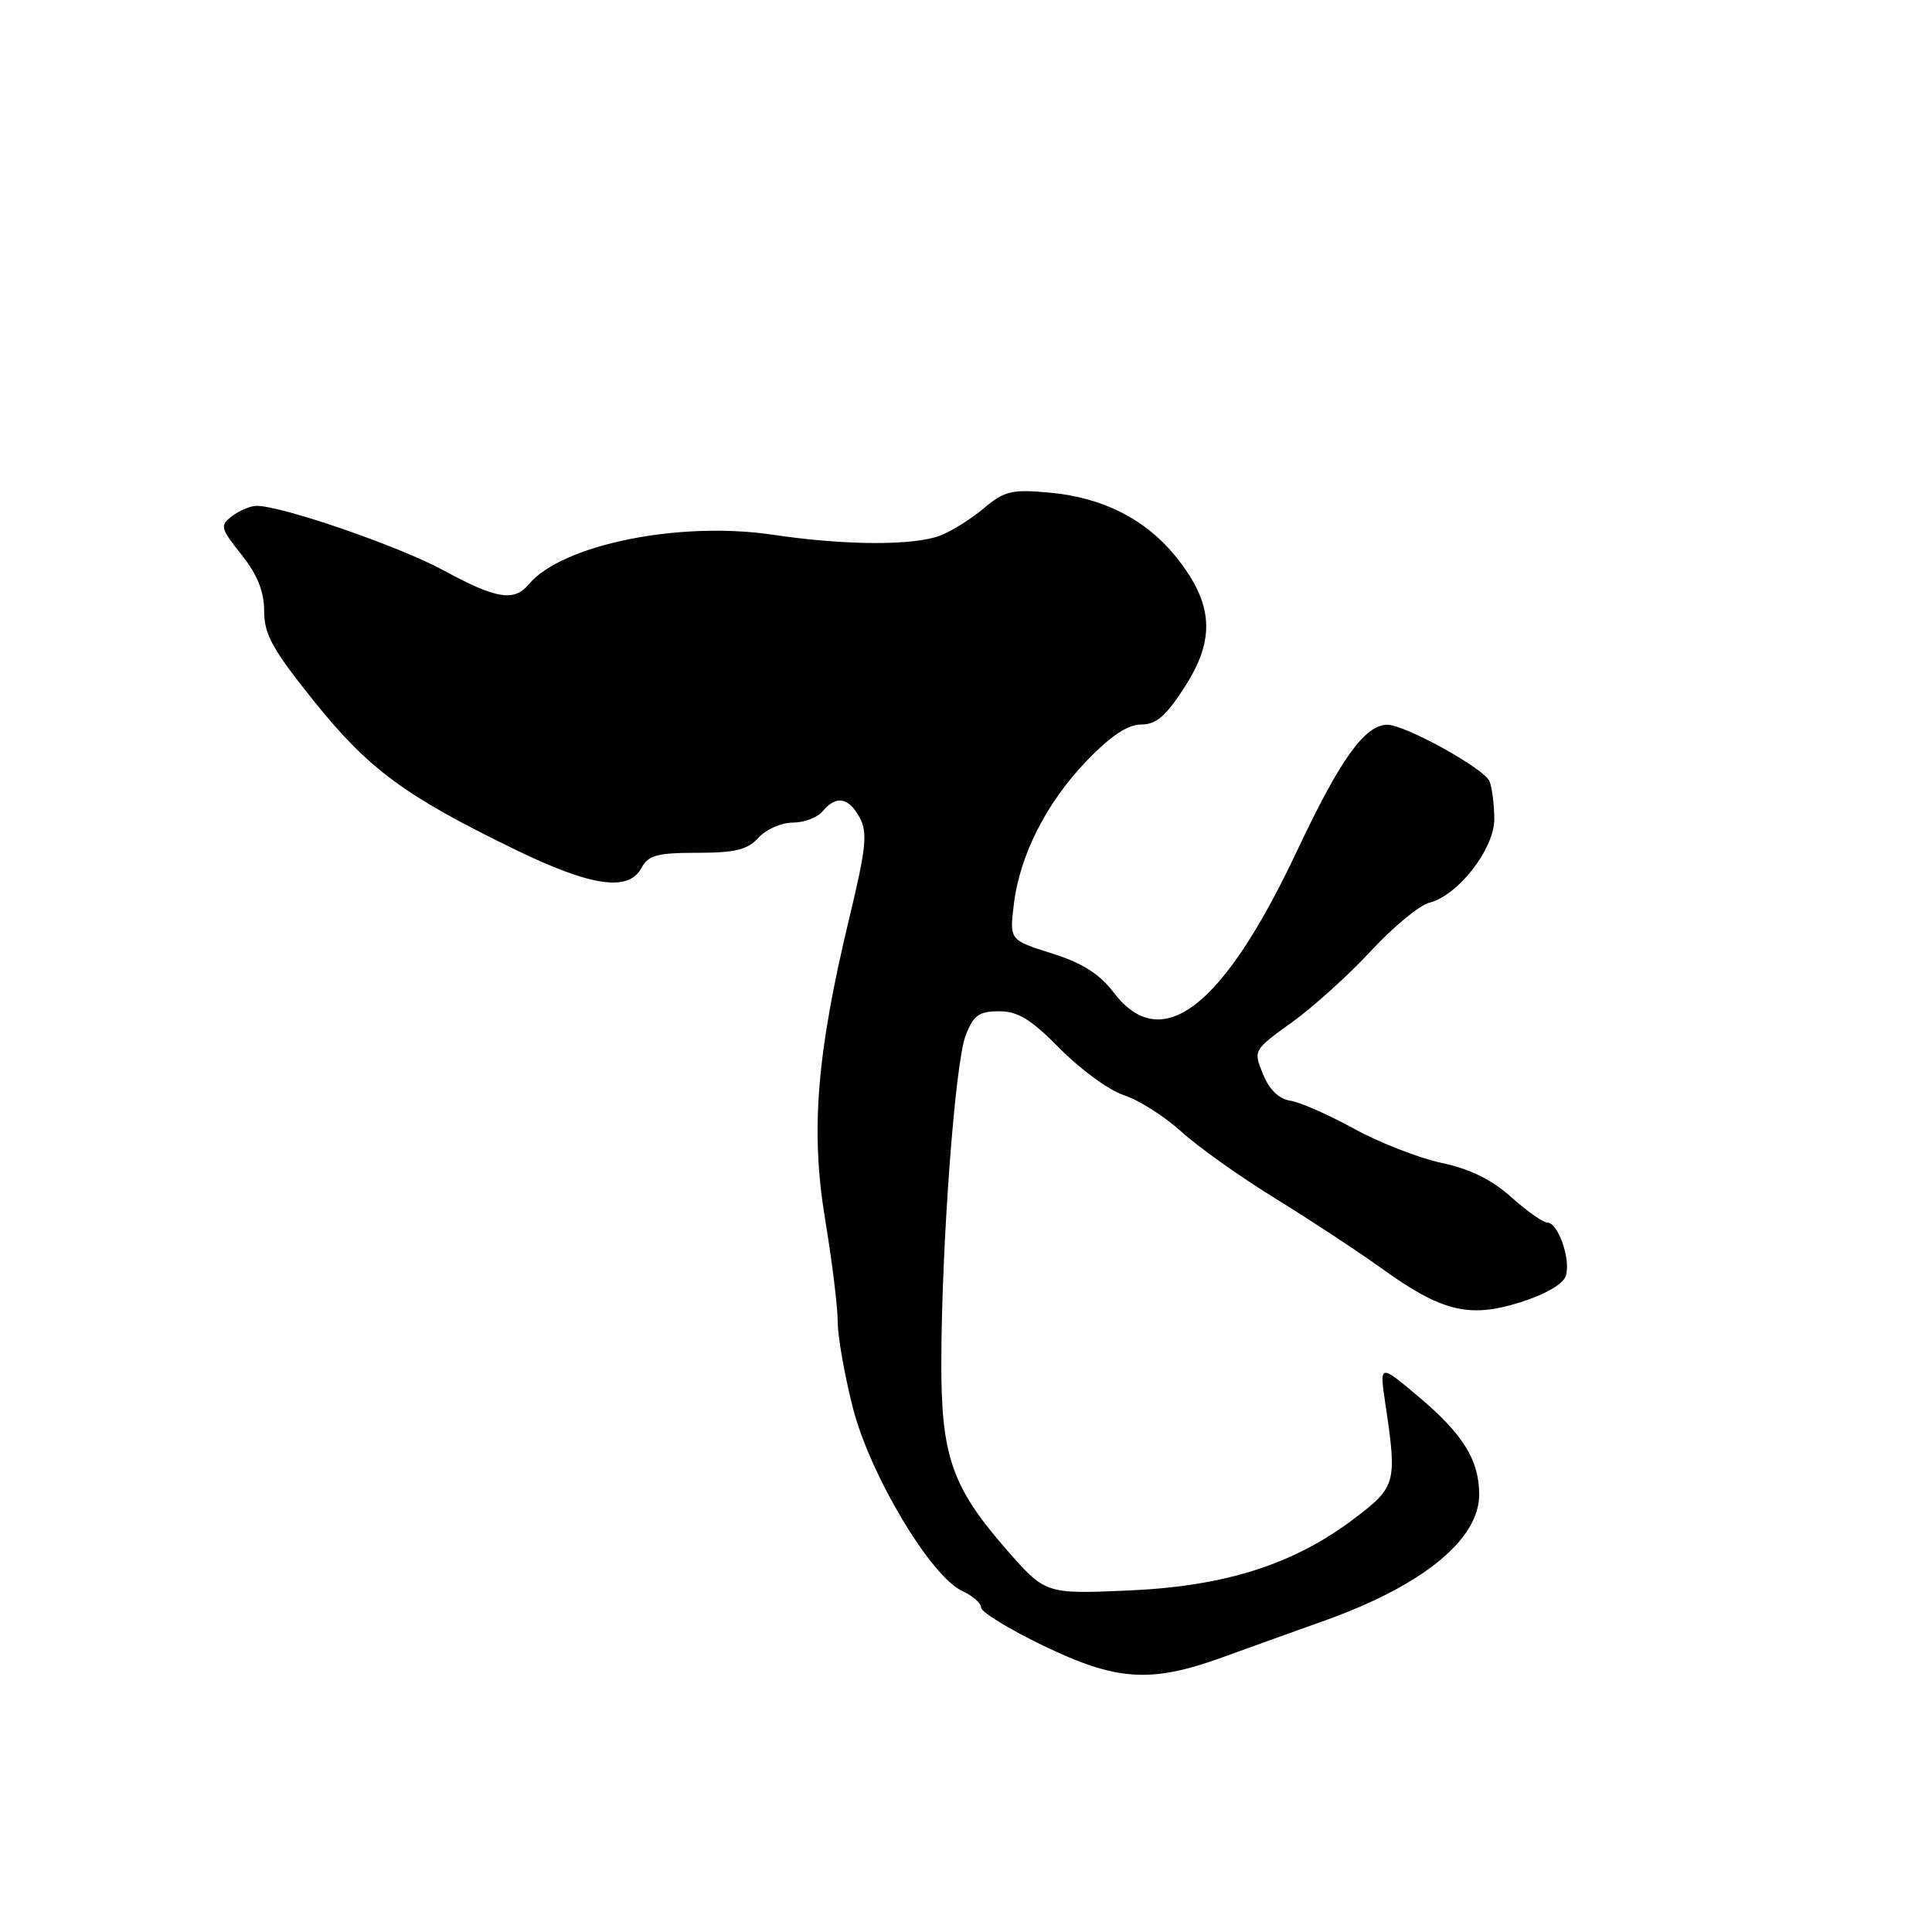 <?xml version="1.0" encoding="UTF-8" standalone="no"?>
<!DOCTYPE svg PUBLIC "-//W3C//DTD SVG 1.1//EN" "http://www.w3.org/Graphics/SVG/1.1/DTD/svg11.dtd" >
<svg xmlns="http://www.w3.org/2000/svg" xmlns:xlink="http://www.w3.org/1999/xlink" version="1.1" viewBox="0 0 256 256">
 <g >
 <path fill="currentColor"
d=" M 162.00 219.60 C 165.57 218.30 171.68 216.11 175.57 214.72 C 188.55 210.07 196.00 203.99 196.00 198.04 C 196.00 193.48 193.88 190.05 187.98 185.08 C 182.77 180.69 182.77 180.69 183.58 186.09 C 185.13 196.47 184.98 197.02 179.53 201.16 C 171.44 207.30 162.38 210.19 149.50 210.75 C 138.50 211.23 138.50 211.23 133.22 205.16 C 126.13 197.01 124.70 192.86 124.73 180.50 C 124.76 164.96 126.55 140.85 127.94 137.25 C 128.99 134.52 129.71 134.00 132.39 134.00 C 134.89 134.00 136.63 135.07 140.49 138.99 C 143.19 141.73 147.00 144.50 148.95 145.13 C 150.90 145.76 154.30 147.92 156.50 149.92 C 158.70 151.93 164.32 155.93 169.00 158.81 C 173.68 161.70 179.97 165.84 183.00 168.02 C 191.02 173.80 194.65 174.70 201.42 172.57 C 204.78 171.51 207.14 170.15 207.48 169.05 C 208.17 166.90 206.46 162.00 205.03 162.00 C 204.47 162.00 202.32 160.48 200.25 158.63 C 197.69 156.32 194.76 154.88 191.01 154.09 C 187.99 153.44 182.75 151.40 179.38 149.54 C 176.00 147.69 172.21 146.02 170.94 145.84 C 169.45 145.62 168.18 144.37 167.35 142.32 C 166.06 139.17 166.08 139.13 171.18 135.47 C 174.00 133.44 178.72 129.18 181.66 126.00 C 184.61 122.82 188.09 119.94 189.40 119.61 C 193.20 118.66 198.00 112.49 198.00 108.55 C 198.00 106.69 197.72 104.43 197.37 103.53 C 196.73 101.86 186.07 95.97 183.78 96.03 C 180.80 96.11 177.57 100.64 171.89 112.69 C 162.09 133.52 153.93 139.84 147.60 131.55 C 145.70 129.05 143.42 127.60 139.37 126.33 C 133.77 124.56 133.77 124.56 134.33 119.90 C 135.10 113.35 138.65 106.35 144.03 100.77 C 147.19 97.50 149.44 96.00 151.21 96.00 C 153.22 96.00 154.51 94.88 157.02 90.96 C 161.06 84.68 160.77 80.03 155.98 73.98 C 151.93 68.86 146.21 65.92 139.04 65.27 C 134.07 64.82 133.09 65.05 130.36 67.35 C 128.66 68.78 126.06 70.41 124.57 70.97 C 121.02 72.32 111.94 72.28 102.37 70.85 C 89.99 69.01 74.42 72.18 70.06 77.43 C 68.12 79.76 65.75 79.37 58.78 75.58 C 52.89 72.37 37.17 66.96 33.95 67.03 C 33.15 67.05 31.71 67.66 30.75 68.39 C 29.11 69.63 29.20 69.97 32.00 73.50 C 34.11 76.16 35.00 78.37 35.00 80.98 C 35.00 84.06 36.13 86.10 41.63 92.94 C 48.86 101.93 53.63 105.45 68.19 112.54 C 78.34 117.48 83.29 118.20 85.00 115.00 C 85.90 113.32 87.09 113.00 92.38 113.00 C 97.42 113.00 99.05 112.60 100.50 111.00 C 101.50 109.90 103.54 109.00 105.03 109.00 C 106.53 109.00 108.32 108.33 109.00 107.50 C 110.78 105.35 112.47 105.64 113.92 108.35 C 114.98 110.32 114.76 112.41 112.55 121.59 C 108.21 139.60 107.38 149.87 109.34 161.61 C 110.25 167.10 111.00 173.18 111.00 175.13 C 111.00 177.08 111.91 182.22 113.01 186.55 C 115.29 195.46 123.34 208.92 127.53 210.83 C 128.89 211.45 130.00 212.43 130.00 213.01 C 130.00 213.60 133.69 215.86 138.20 218.04 C 147.95 222.75 152.46 223.05 162.00 219.60 Z "/>
</g>
</svg>